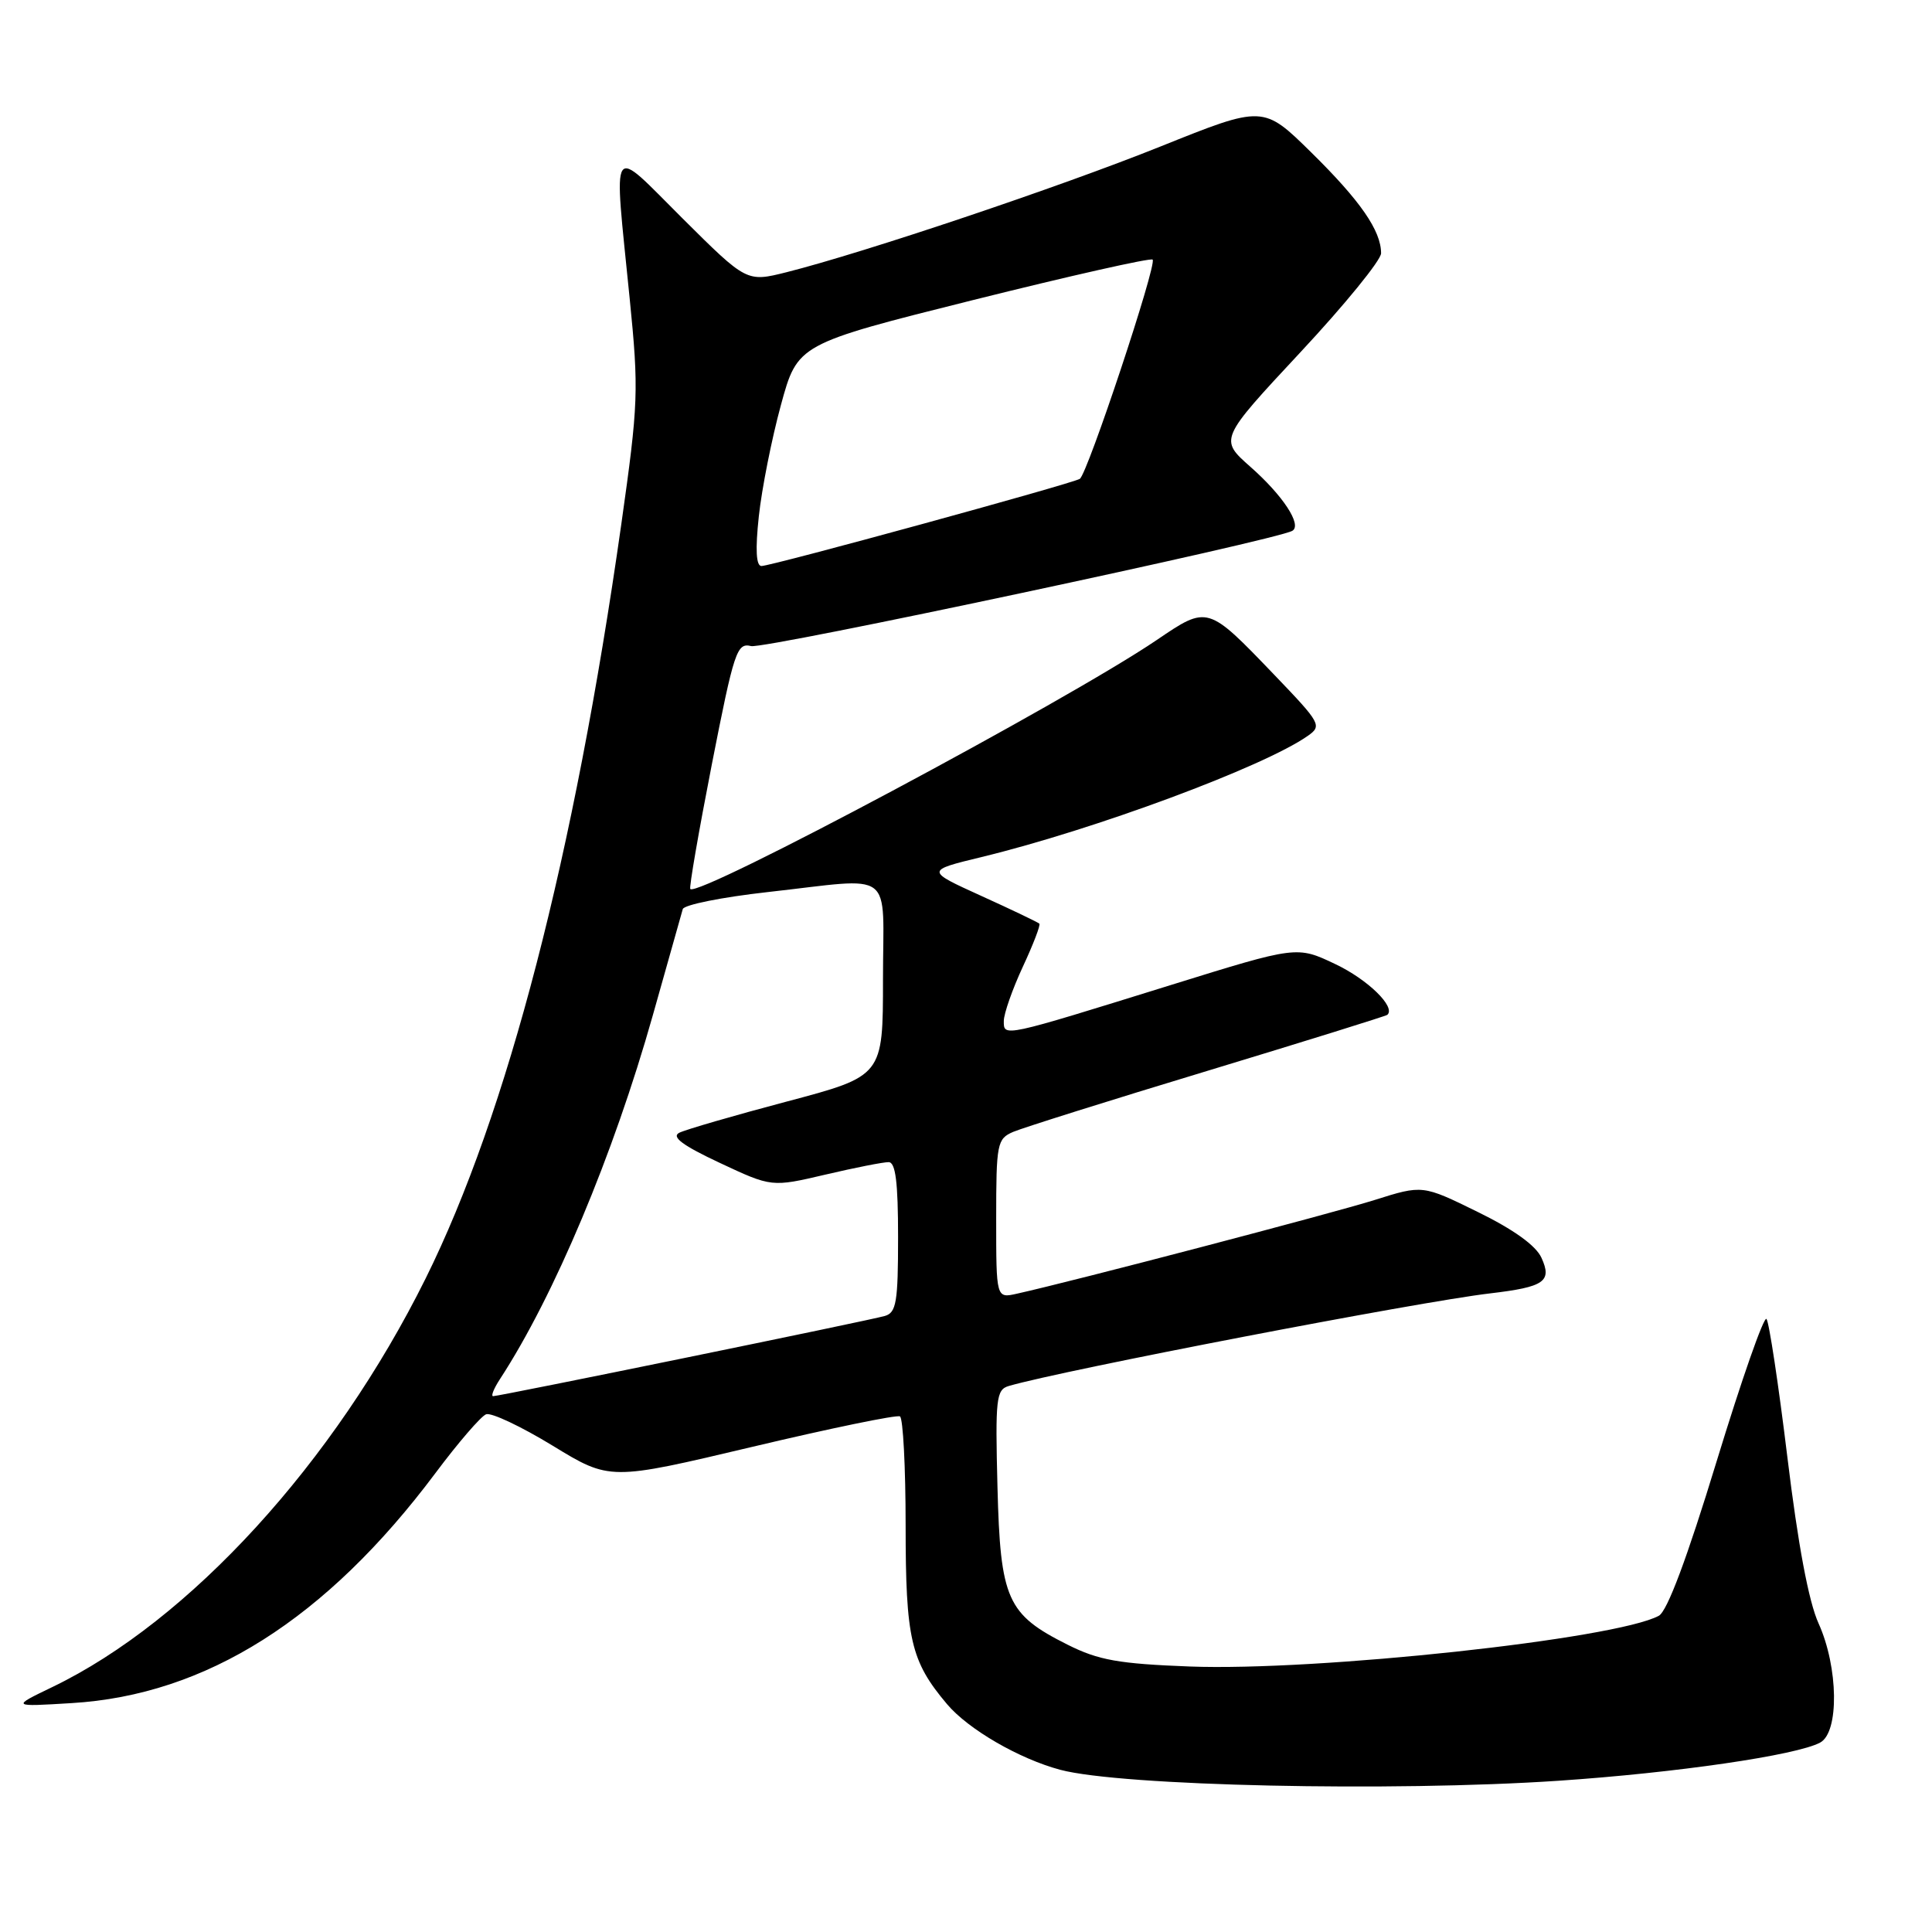 <?xml version="1.0" encoding="UTF-8" standalone="no"?>
<!DOCTYPE svg PUBLIC "-//W3C//DTD SVG 1.1//EN" "http://www.w3.org/Graphics/SVG/1.1/DTD/svg11.dtd" >
<svg xmlns="http://www.w3.org/2000/svg" xmlns:xlink="http://www.w3.org/1999/xlink" version="1.1" viewBox="0 0 256 256">
 <g >
 <path fill="currentColor"
d=" M 206.50 235.96 C 222.08 234.91 238.04 232.59 241.18 230.90 C 243.72 229.54 243.60 220.92 240.97 215.11 C 239.66 212.24 238.24 204.64 236.84 193.11 C 235.66 183.43 234.41 175.17 234.07 174.77 C 233.72 174.37 230.76 182.85 227.47 193.61 C 223.54 206.49 220.92 213.50 219.80 214.10 C 214.07 217.19 174.52 221.46 157.64 220.82 C 148.22 220.46 145.55 219.98 141.48 217.94 C 133.43 213.91 132.55 211.95 132.17 197.02 C 131.87 185.29 132.00 184.14 133.67 183.65 C 140.78 181.57 187.95 172.49 197.45 171.38 C 204.64 170.53 205.69 169.81 204.25 166.66 C 203.52 165.04 200.55 162.91 195.81 160.59 C 188.50 157.00 188.50 157.00 182.16 159.00 C 176.61 160.75 142.32 169.74 134.75 171.42 C 132.00 172.04 132.00 172.04 132.00 161.50 C 132.00 151.52 132.12 150.90 134.25 149.98 C 135.49 149.45 147.07 145.80 160.00 141.89 C 172.93 137.97 183.65 134.63 183.83 134.47 C 184.98 133.44 181.24 129.79 176.94 127.75 C 171.85 125.33 171.85 125.33 155.18 130.51 C 132.75 137.48 133.00 137.43 133.01 135.27 C 133.02 134.30 134.15 131.07 135.53 128.10 C 136.91 125.14 137.90 122.56 137.72 122.39 C 137.54 122.21 134.08 120.55 130.02 118.71 C 122.65 115.36 122.65 115.36 130.07 113.56 C 144.97 109.95 167.42 101.62 173.27 97.52 C 175.20 96.17 175.03 95.86 168.89 89.46 C 159.98 80.18 160.06 80.20 153.25 84.82 C 141.33 92.90 92.58 118.92 91.47 117.80 C 91.29 117.62 92.58 110.20 94.32 101.29 C 97.27 86.26 97.64 85.14 99.53 85.61 C 101.27 86.04 169.19 71.57 171.25 70.33 C 172.55 69.55 169.99 65.65 165.69 61.86 C 161.56 58.21 161.56 58.21 172.28 46.71 C 178.18 40.39 183.00 34.47 183.00 33.56 C 183.00 30.57 180.25 26.60 173.77 20.22 C 167.39 13.94 167.39 13.94 153.80 19.40 C 140.40 24.78 114.50 33.48 104.22 36.07 C 98.94 37.39 98.94 37.39 90.47 28.97 C 80.65 19.20 81.31 18.22 83.43 39.50 C 84.66 51.78 84.59 53.44 82.32 69.50 C 76.09 113.39 67.23 147.56 56.40 169.40 C 44.30 193.79 25.13 214.78 6.92 223.55 C 1.50 226.16 1.50 226.16 9.50 225.67 C 27.31 224.60 43.22 214.54 57.70 195.19 C 60.71 191.16 63.73 187.66 64.41 187.40 C 65.09 187.14 69.05 189.01 73.23 191.56 C 80.81 196.19 80.81 196.19 99.66 191.72 C 110.02 189.26 118.84 187.44 119.25 187.68 C 119.66 187.92 120.00 194.41 120.00 202.09 C 120.00 217.19 120.67 220.10 125.48 225.80 C 128.30 229.15 135.06 233.06 140.50 234.51 C 148.58 236.66 184.44 237.44 206.50 235.96 Z  M 66.24 182.75 C 73.42 171.75 81.28 153.05 86.51 134.50 C 88.52 127.35 90.31 121.03 90.47 120.46 C 90.64 119.89 95.68 118.88 101.68 118.21 C 118.85 116.30 117.00 114.91 117.00 129.79 C 117.00 142.58 117.00 142.58 104.25 145.96 C 97.24 147.82 90.83 149.68 90.00 150.10 C 88.93 150.65 90.47 151.79 95.38 154.09 C 102.25 157.31 102.25 157.31 109.38 155.64 C 113.29 154.72 117.06 153.98 117.75 153.99 C 118.67 154.00 119.00 156.66 119.00 163.93 C 119.00 172.53 118.77 173.93 117.25 174.37 C 115.21 174.97 66.20 185.00 65.34 185.00 C 65.03 185.00 65.43 183.99 66.24 182.75 Z  M 100.55 68.40 C 100.94 64.77 102.25 58.16 103.47 53.69 C 105.68 45.58 105.68 45.58 128.97 39.75 C 141.78 36.55 152.47 34.14 152.73 34.40 C 153.34 35.01 144.09 62.82 143.08 63.45 C 142.03 64.10 102.22 75.00 100.90 75.00 C 100.19 75.00 100.07 72.83 100.55 68.40 Z "/>
</g>
</svg>